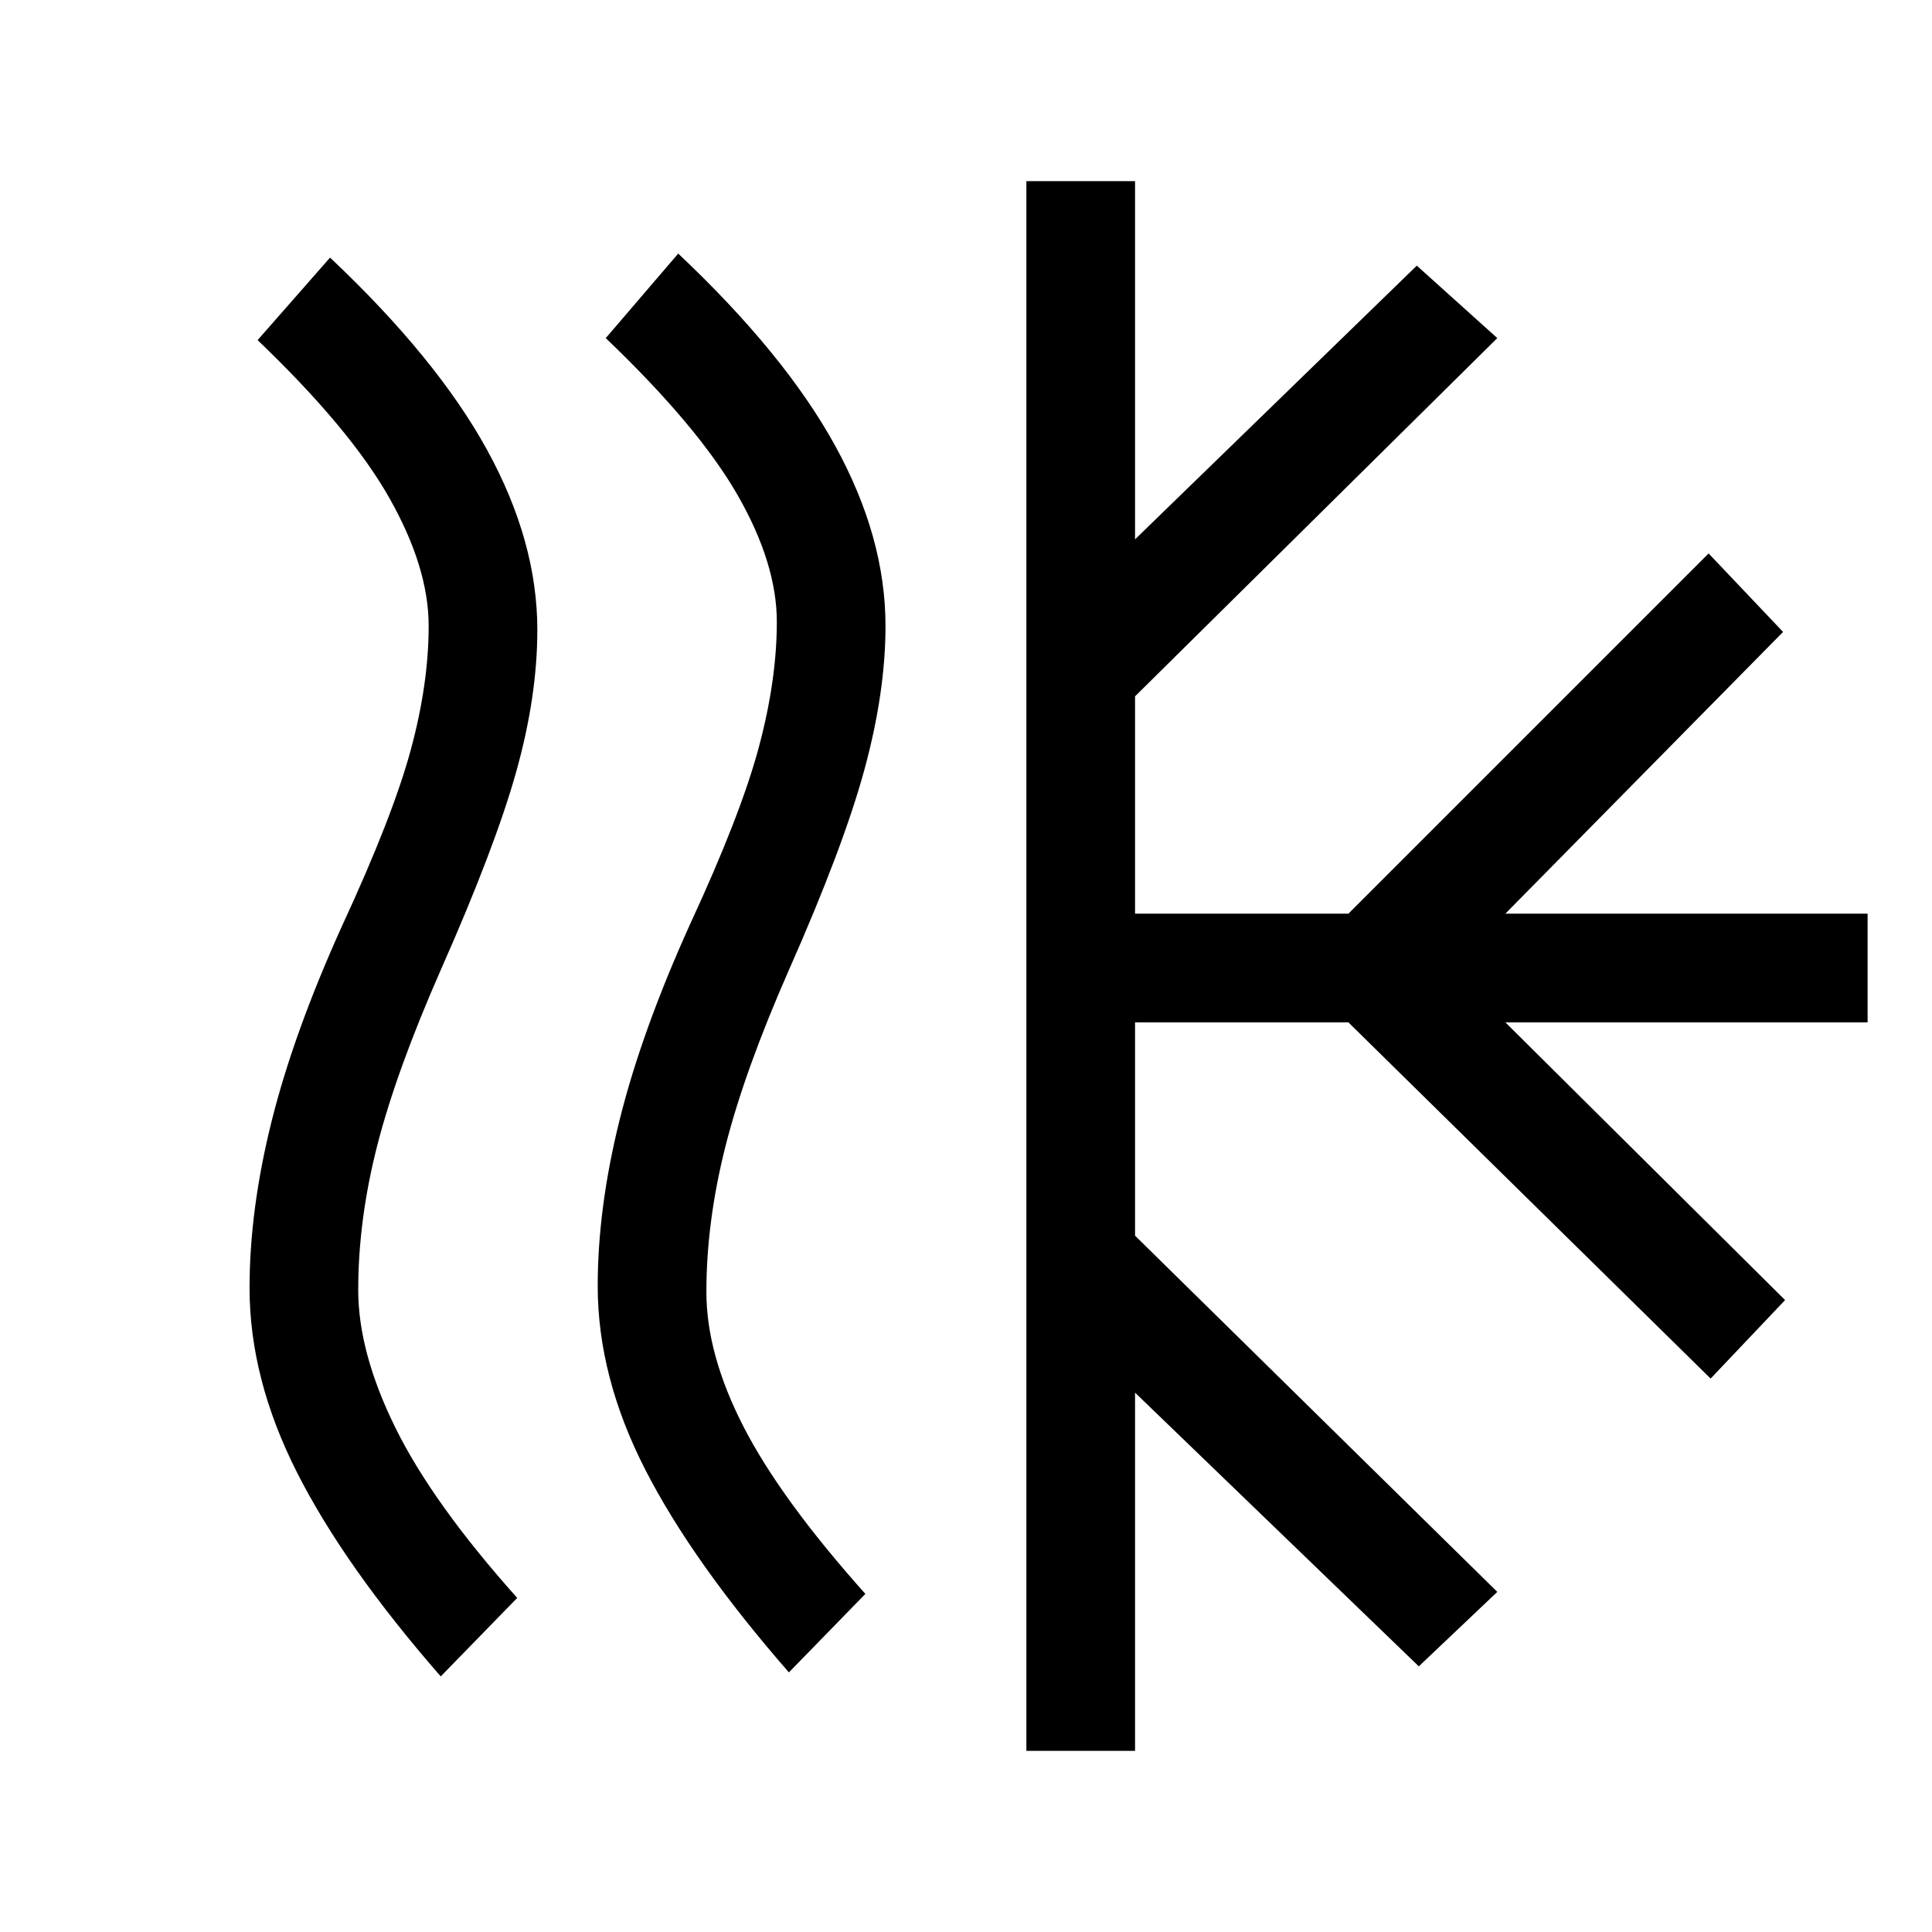 <svg xmlns="http://www.w3.org/2000/svg" height="24" viewBox="0 -960 960 960" width="24"><path d="M178-319q0 31 18.5 68.5T257-166l-38 39q-48-55-71.5-101.5T124-320q0-39 11-83t35-97q25-54 34-87t9-62q0-29-19.5-63.5T128-791l36-41q53 50 78 95.5t25 89.5q0 33-10.5 70.5T219-478q-22 50-31.5 87t-9.5 72Zm173 1q0 31 18.5 67t60.5 83l-38 39q-48-55-71.5-101T297-321q0-39 11-83t35-97q25-54 34-87.5t9-62.5q0-29-19.5-63T301-792l36-42q53 50 78 95.5t25 89.5q0 33-10.5 71.5T392-478q-22 50-31.5 87.5T351-318ZM510-90v-780h54v178l140-136 40 36-180 178v108h106l179-179 37 39-138 140h180v54H748l139 138-37 39-180-177H564v106l180 177-39 37-141-136v178h-54Z"/></svg>
